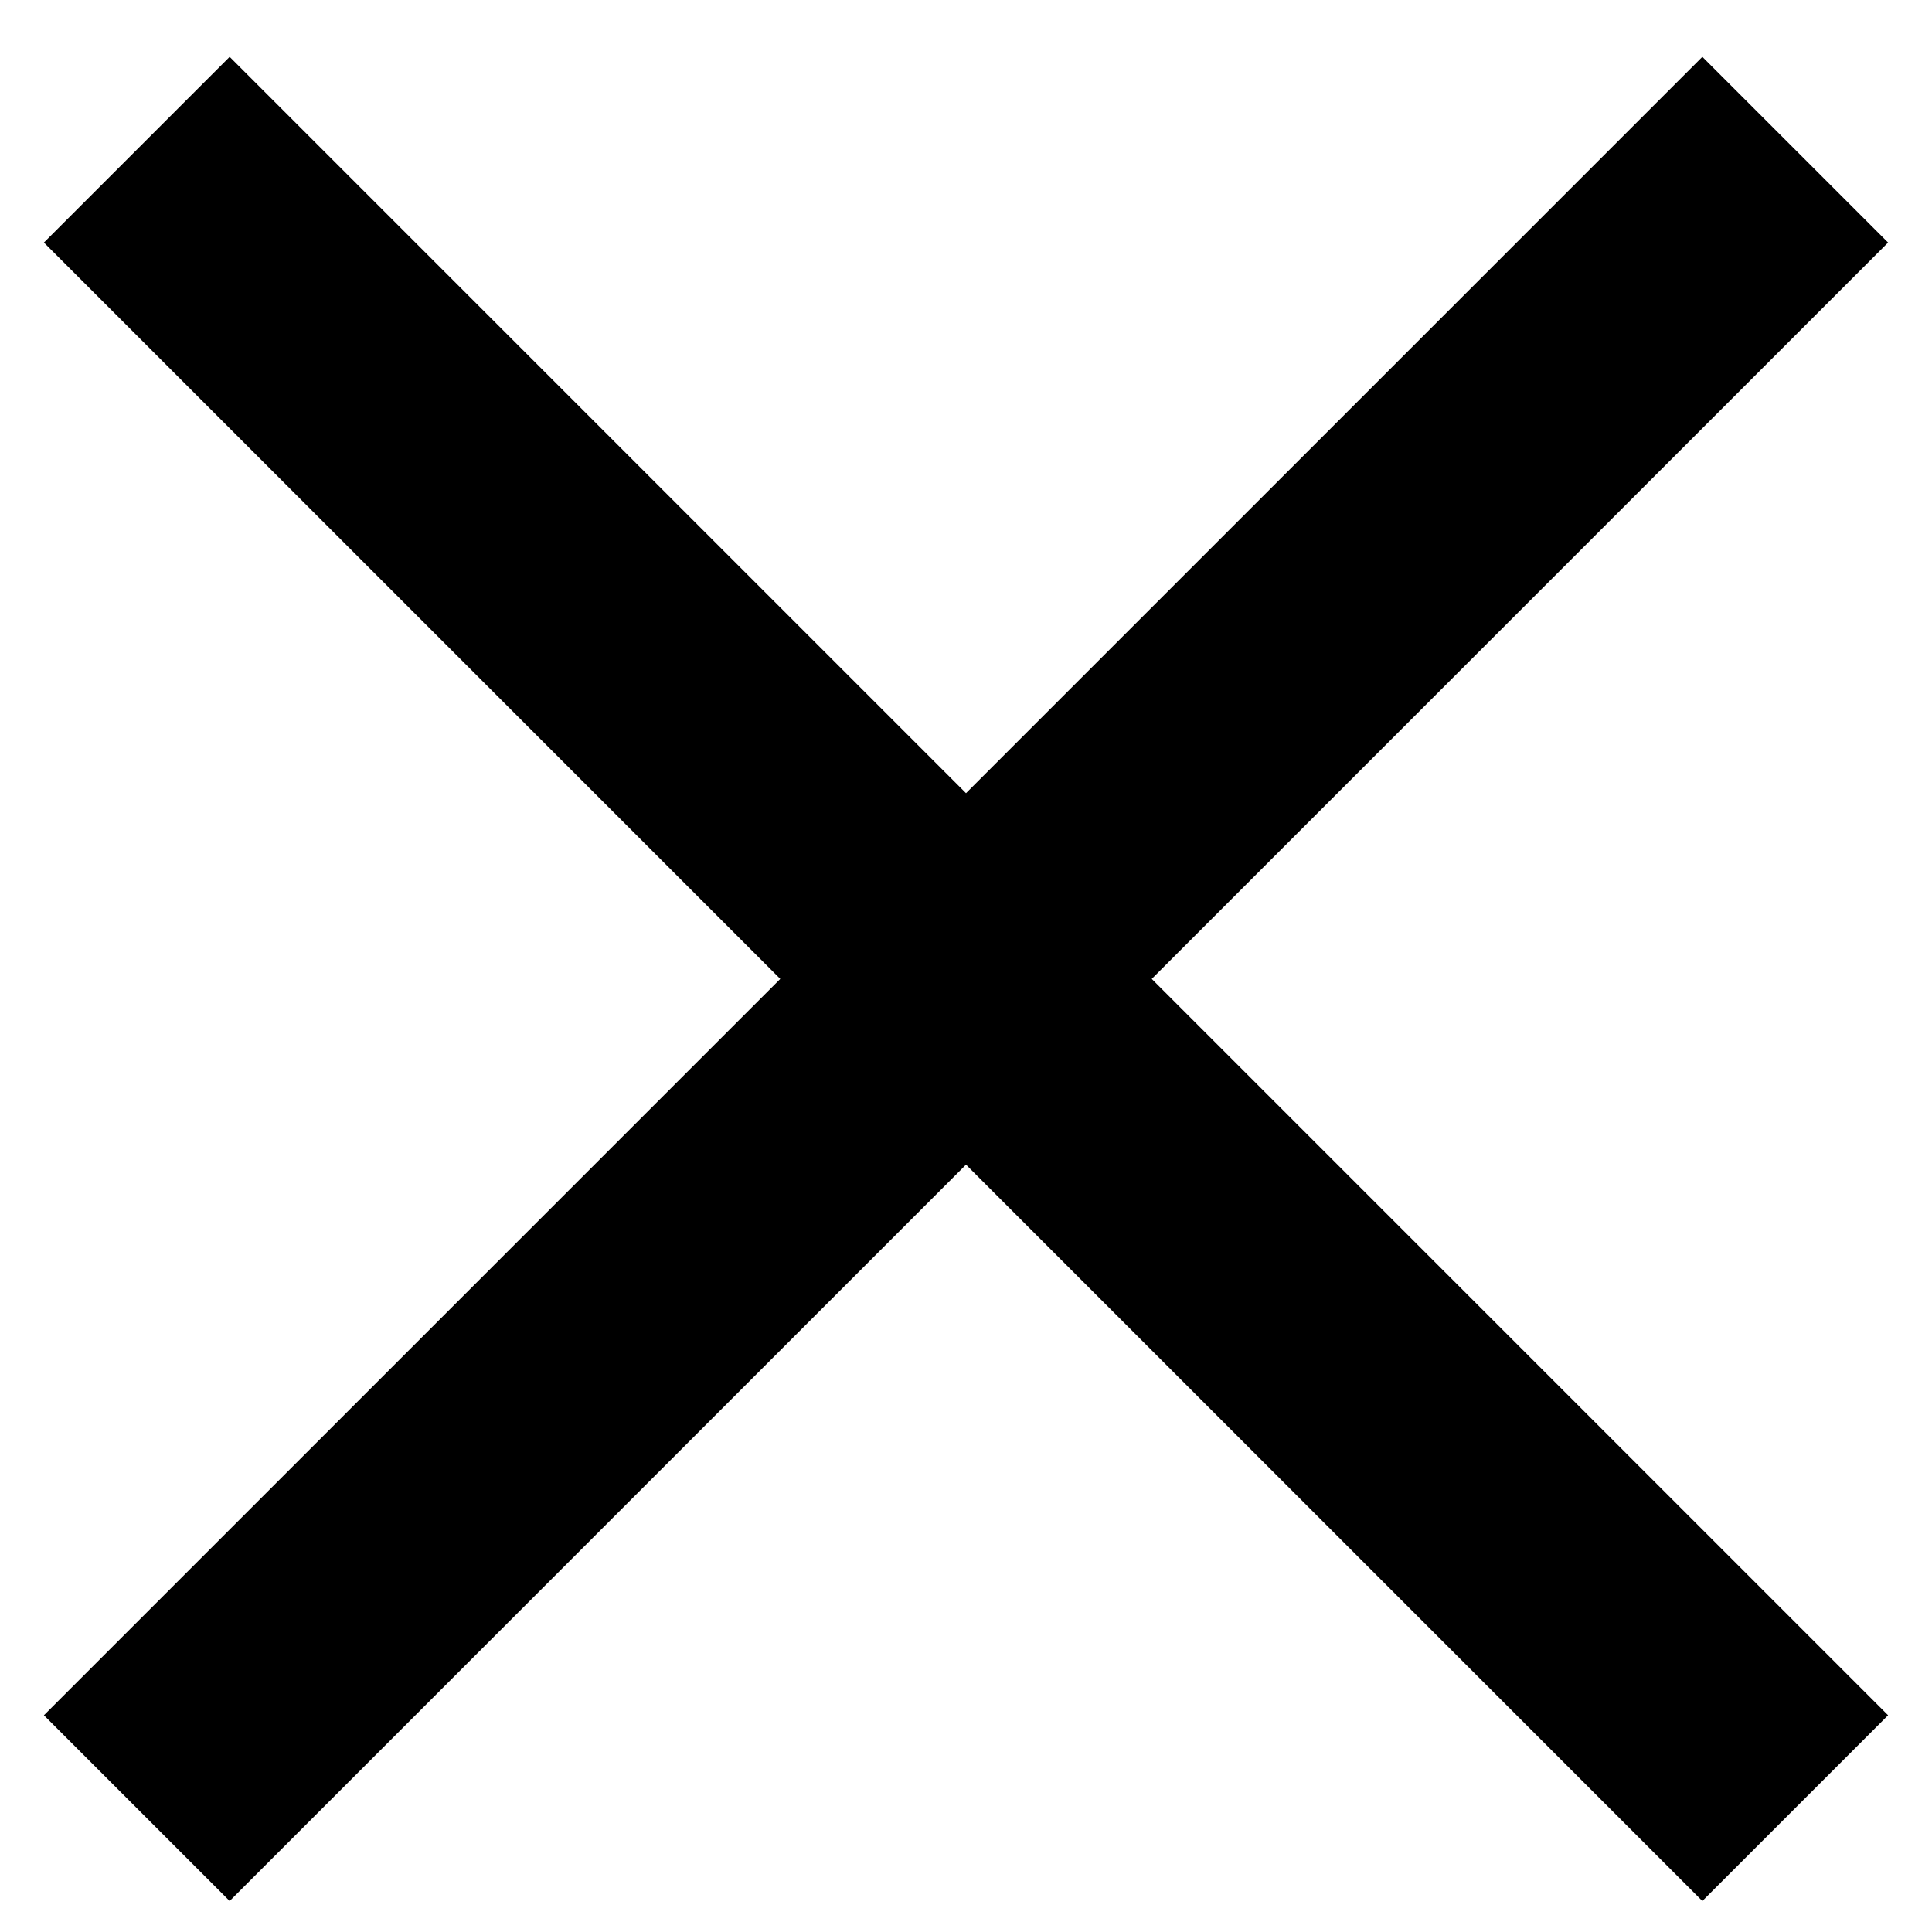 <svg width="22" height="22" viewBox="0 0 22 22" fill="none" xmlns="http://www.w3.org/2000/svg">
<path d="M21.5 2.762L19.385 0.647L11 9.032L2.615 0.647L0.5 2.762L8.885 11.147L0.5 19.532L2.615 21.647L11 13.262L19.385 21.647L21.5 19.532L13.115 11.147L21.5 2.762Z" fill="black"/>
</svg>
